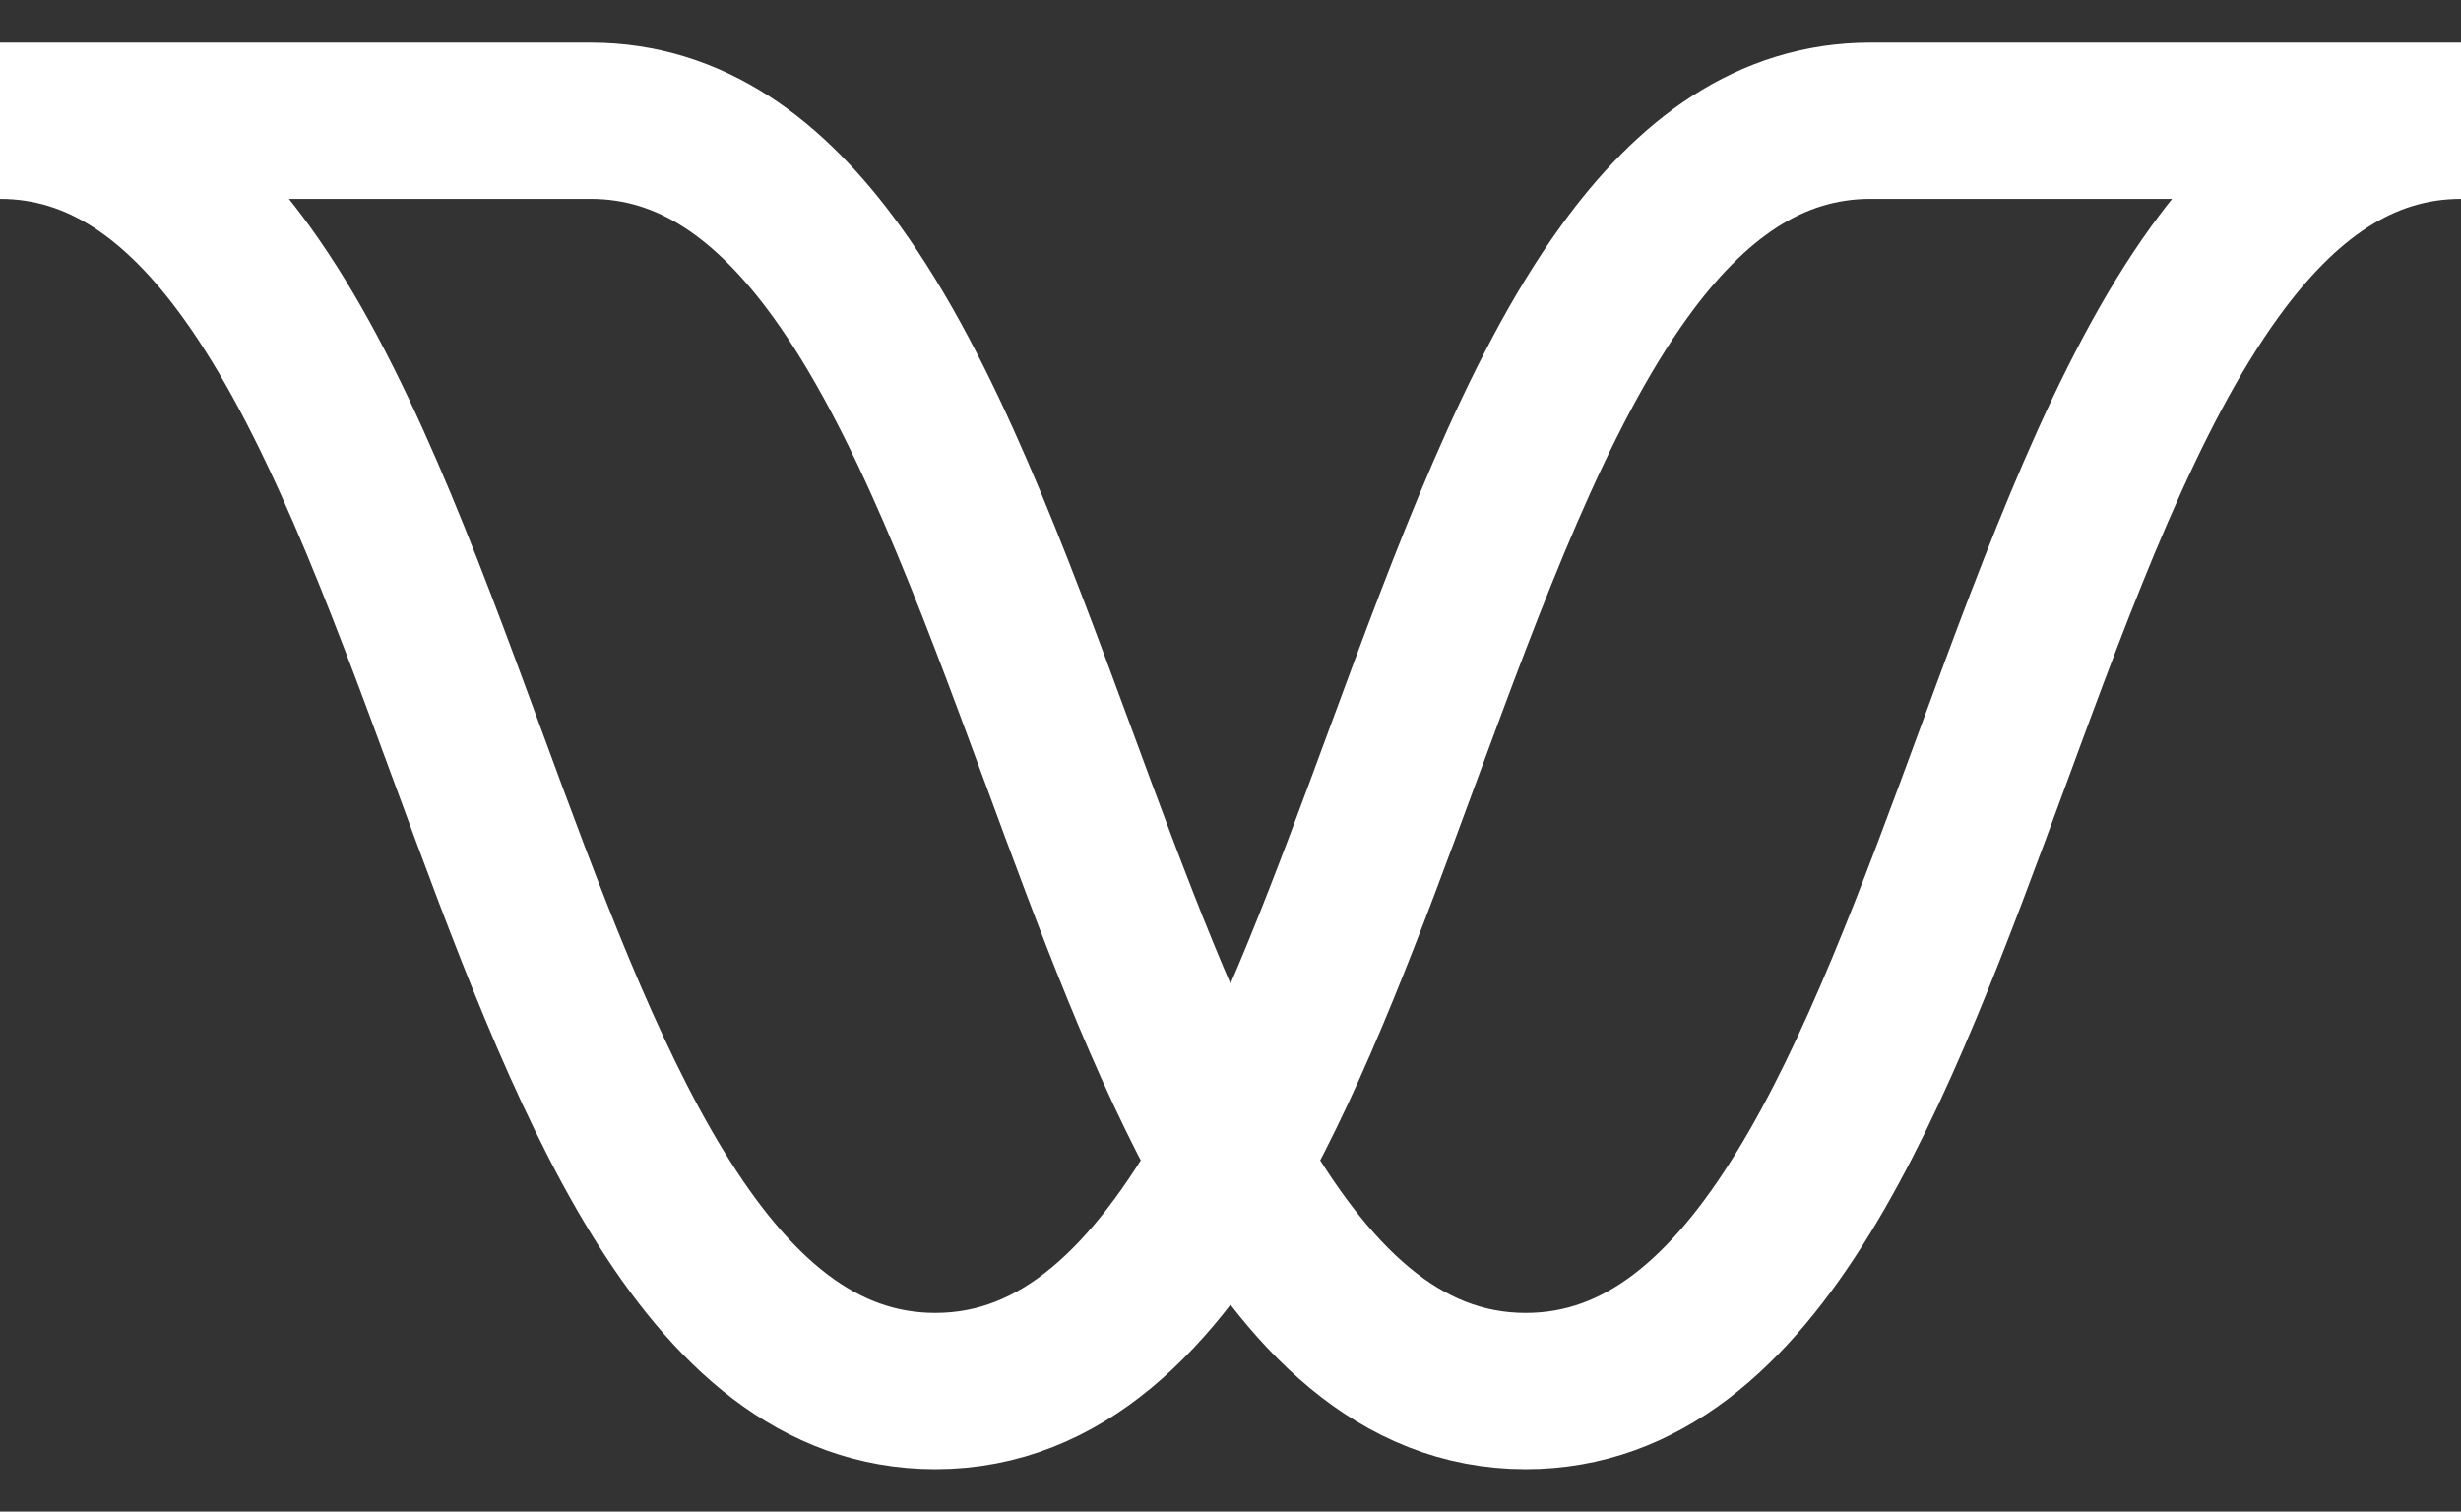 <?xml version="1.0" encoding="UTF-8"?><svg id="Layer_1" xmlns="http://www.w3.org/2000/svg" viewBox="0 0 125.96 77.37"><rect x="0" y="0" width="125.96" height="77.37" fill="#333333" stroke="none"/><defs><style>.cls-1{fill:none;stroke:#fff;stroke-miterlimit:10;stroke-width:8px;}</style></defs><path class="cls-1" d="M62.98,59.5c-3.92,6.94-8.64,11.7-15.11,11.7-11.97,0-17.95-16.25-23.93-32.51-3.41-9.27-6.82-18.53-11.34-24.78C9.19,9.19,5.15,6.18,0,6.18H30.23c5.15,0,9.19,3.01,12.6,7.73,4.52,6.26,7.92,15.52,11.34,24.78,2.75,7.46,5.49,14.92,8.82,20.81Z"/><path class="cls-1" d="M62.98,59.5c3.92,6.94,8.64,11.7,15.11,11.7,11.97,0,17.95-16.25,23.93-32.51,3.41-9.27,6.82-18.53,11.34-24.78,3.41-4.72,7.45-7.73,12.6-7.73h-30.23c-5.15,0-9.19,3.01-12.6,7.73-4.52,6.26-7.92,15.52-11.34,24.78-2.75,7.46-5.49,14.92-8.82,20.81Z"/></svg>